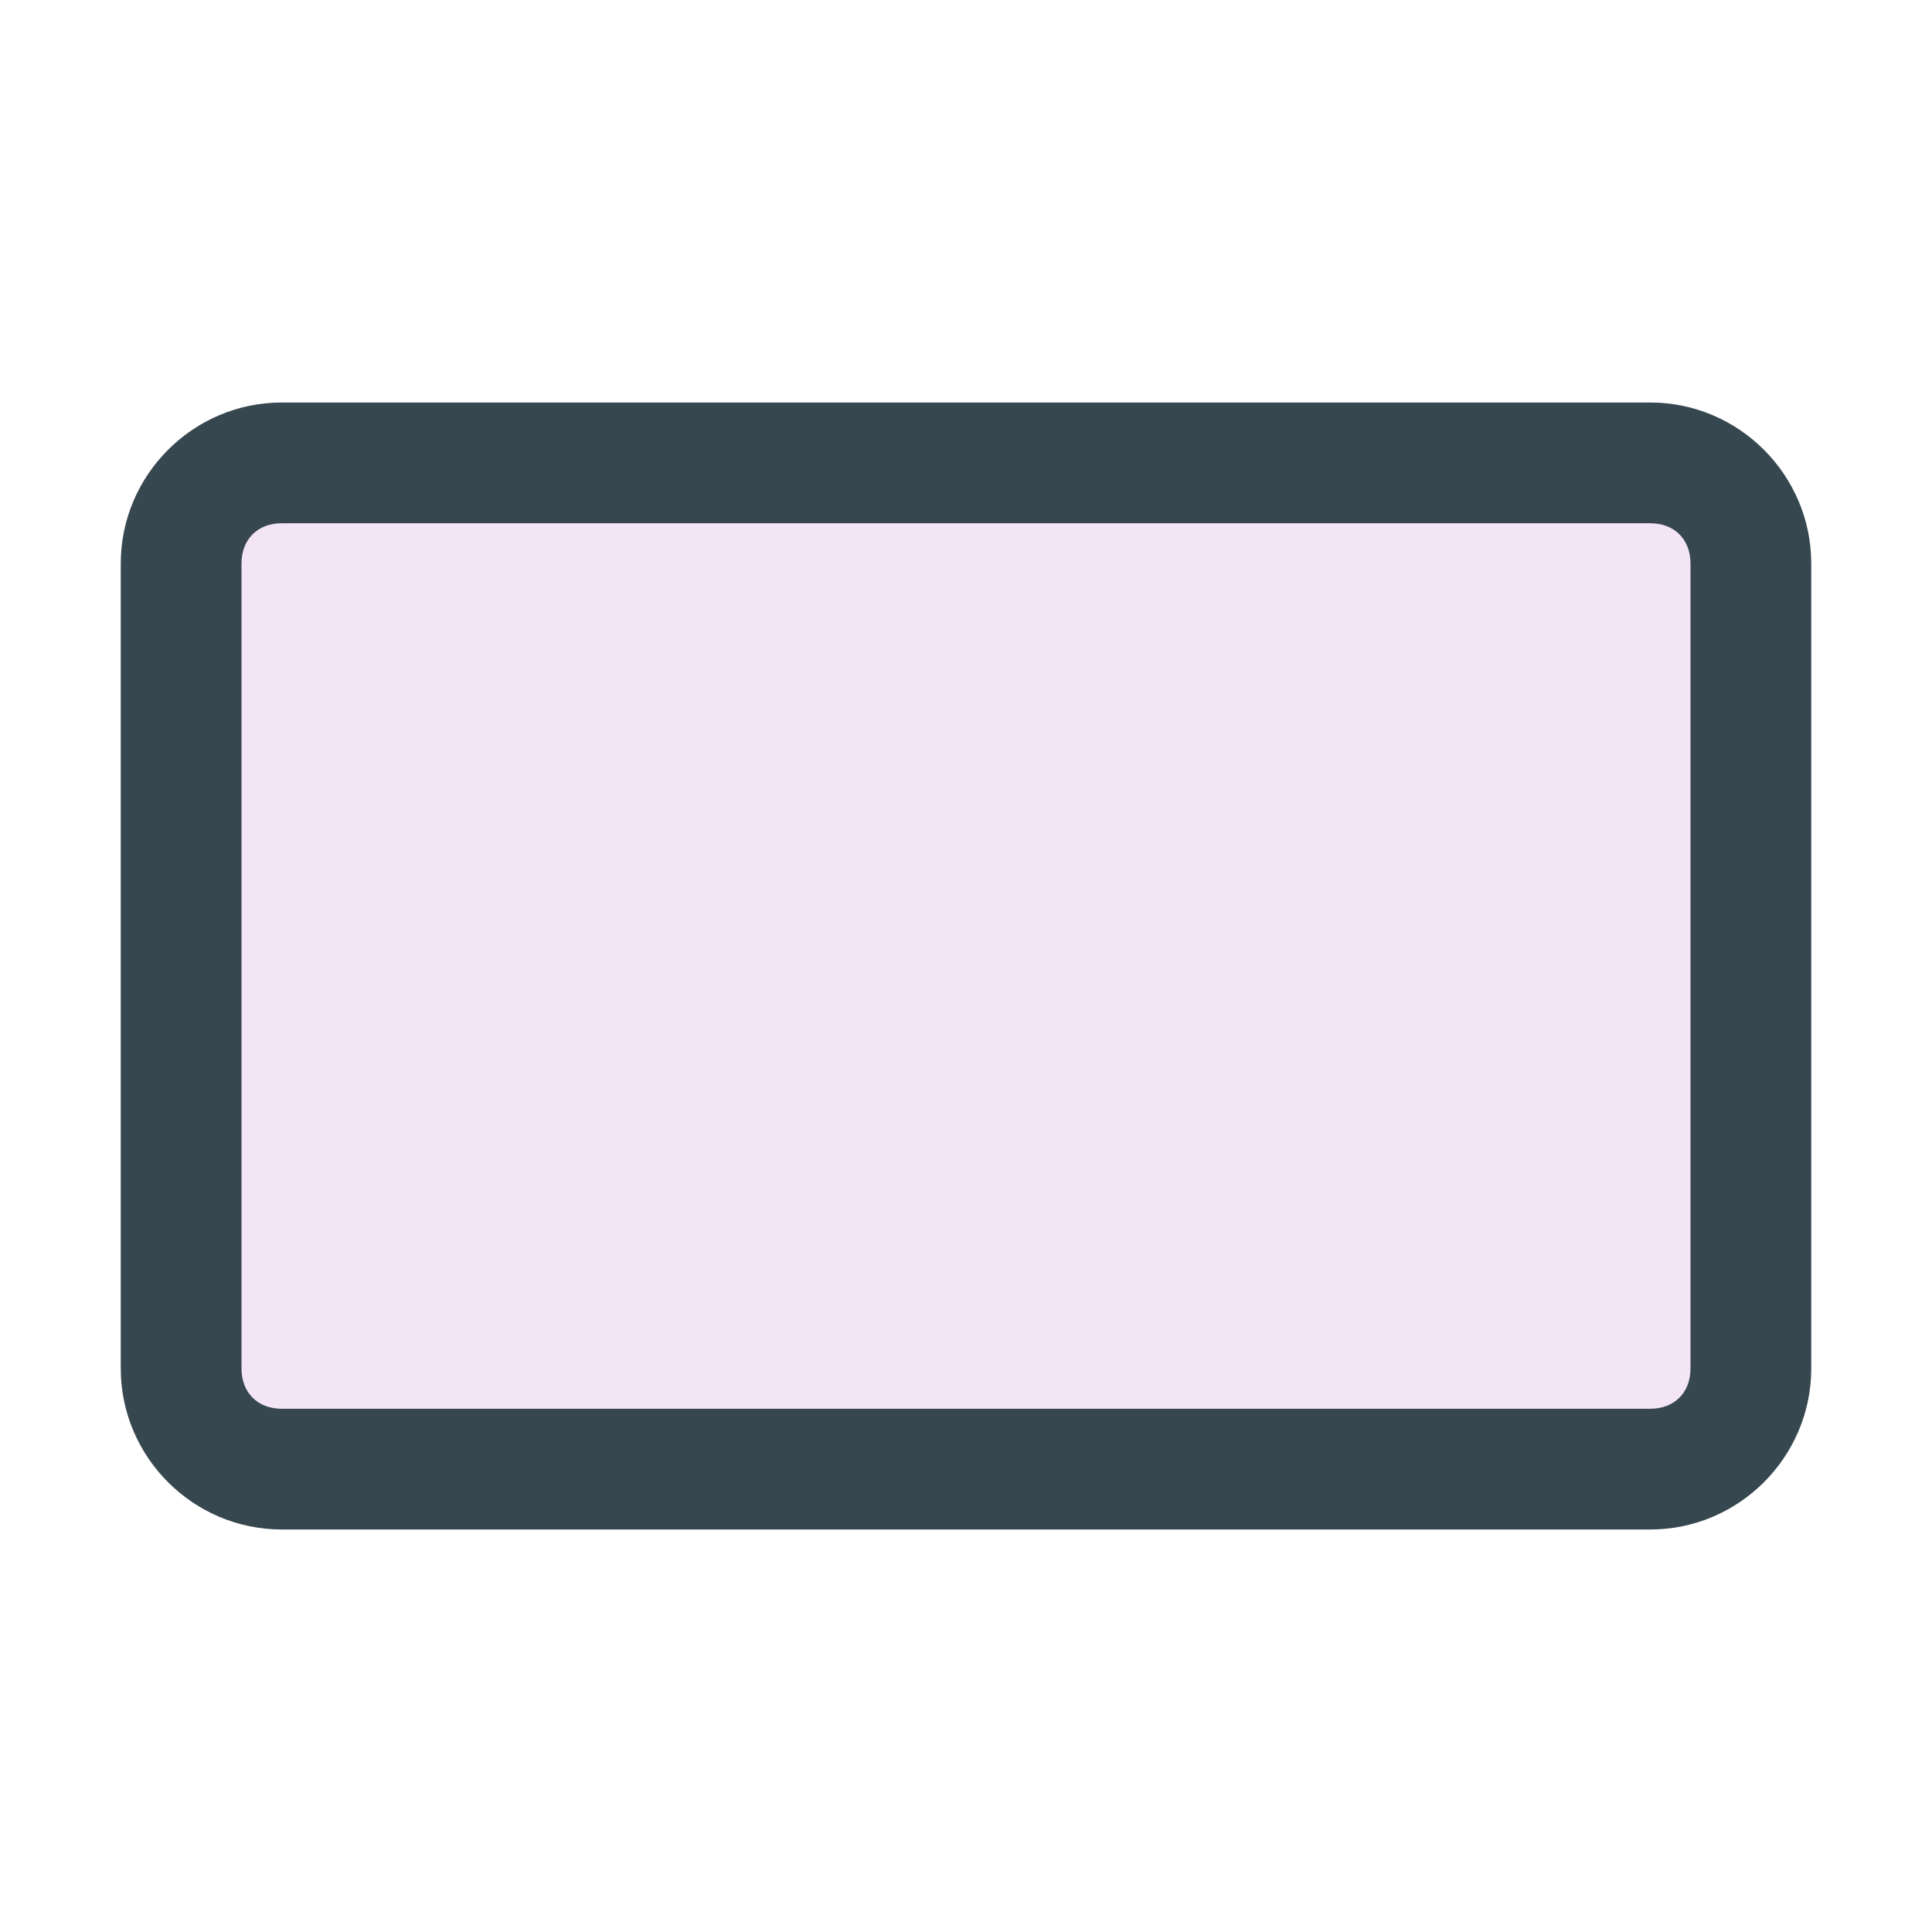 <?xml version="1.0" encoding="utf-8"?>
<!-- Generator: Adobe Illustrator 19.2.1, SVG Export Plug-In . SVG Version: 6.00 Build 0)  -->
<svg version="1.1" id="Ebene_1" xmlns="http://www.w3.org/2000/svg" xmlns:xlink="http://www.w3.org/1999/xlink" x="0px" y="0px"
	 viewBox="0 0 48 48" style="enable-background:new 0 0 48 48;" xml:space="preserve">
<style type="text/css">
	.st0{fill:#37474F;}
	.st1{fill:#F3E5F5;}
</style>
<path class="st0" d="M41,38H7c-2.2,0-4-1.8-4-4V14c0-2.2,1.8-4,4-4h34c2.2,0,4,1.8,4,4v20C45,36.2,43.2,38,41,38z"/>
<path class="st1" d="M6,14v20c0,0.6,0.4,1,1,1h34c0.6,0,1-0.4,1-1V14c0-0.6-0.4-1-1-1H7C6.4,13,6,13.4,6,14z"/>
</svg>
